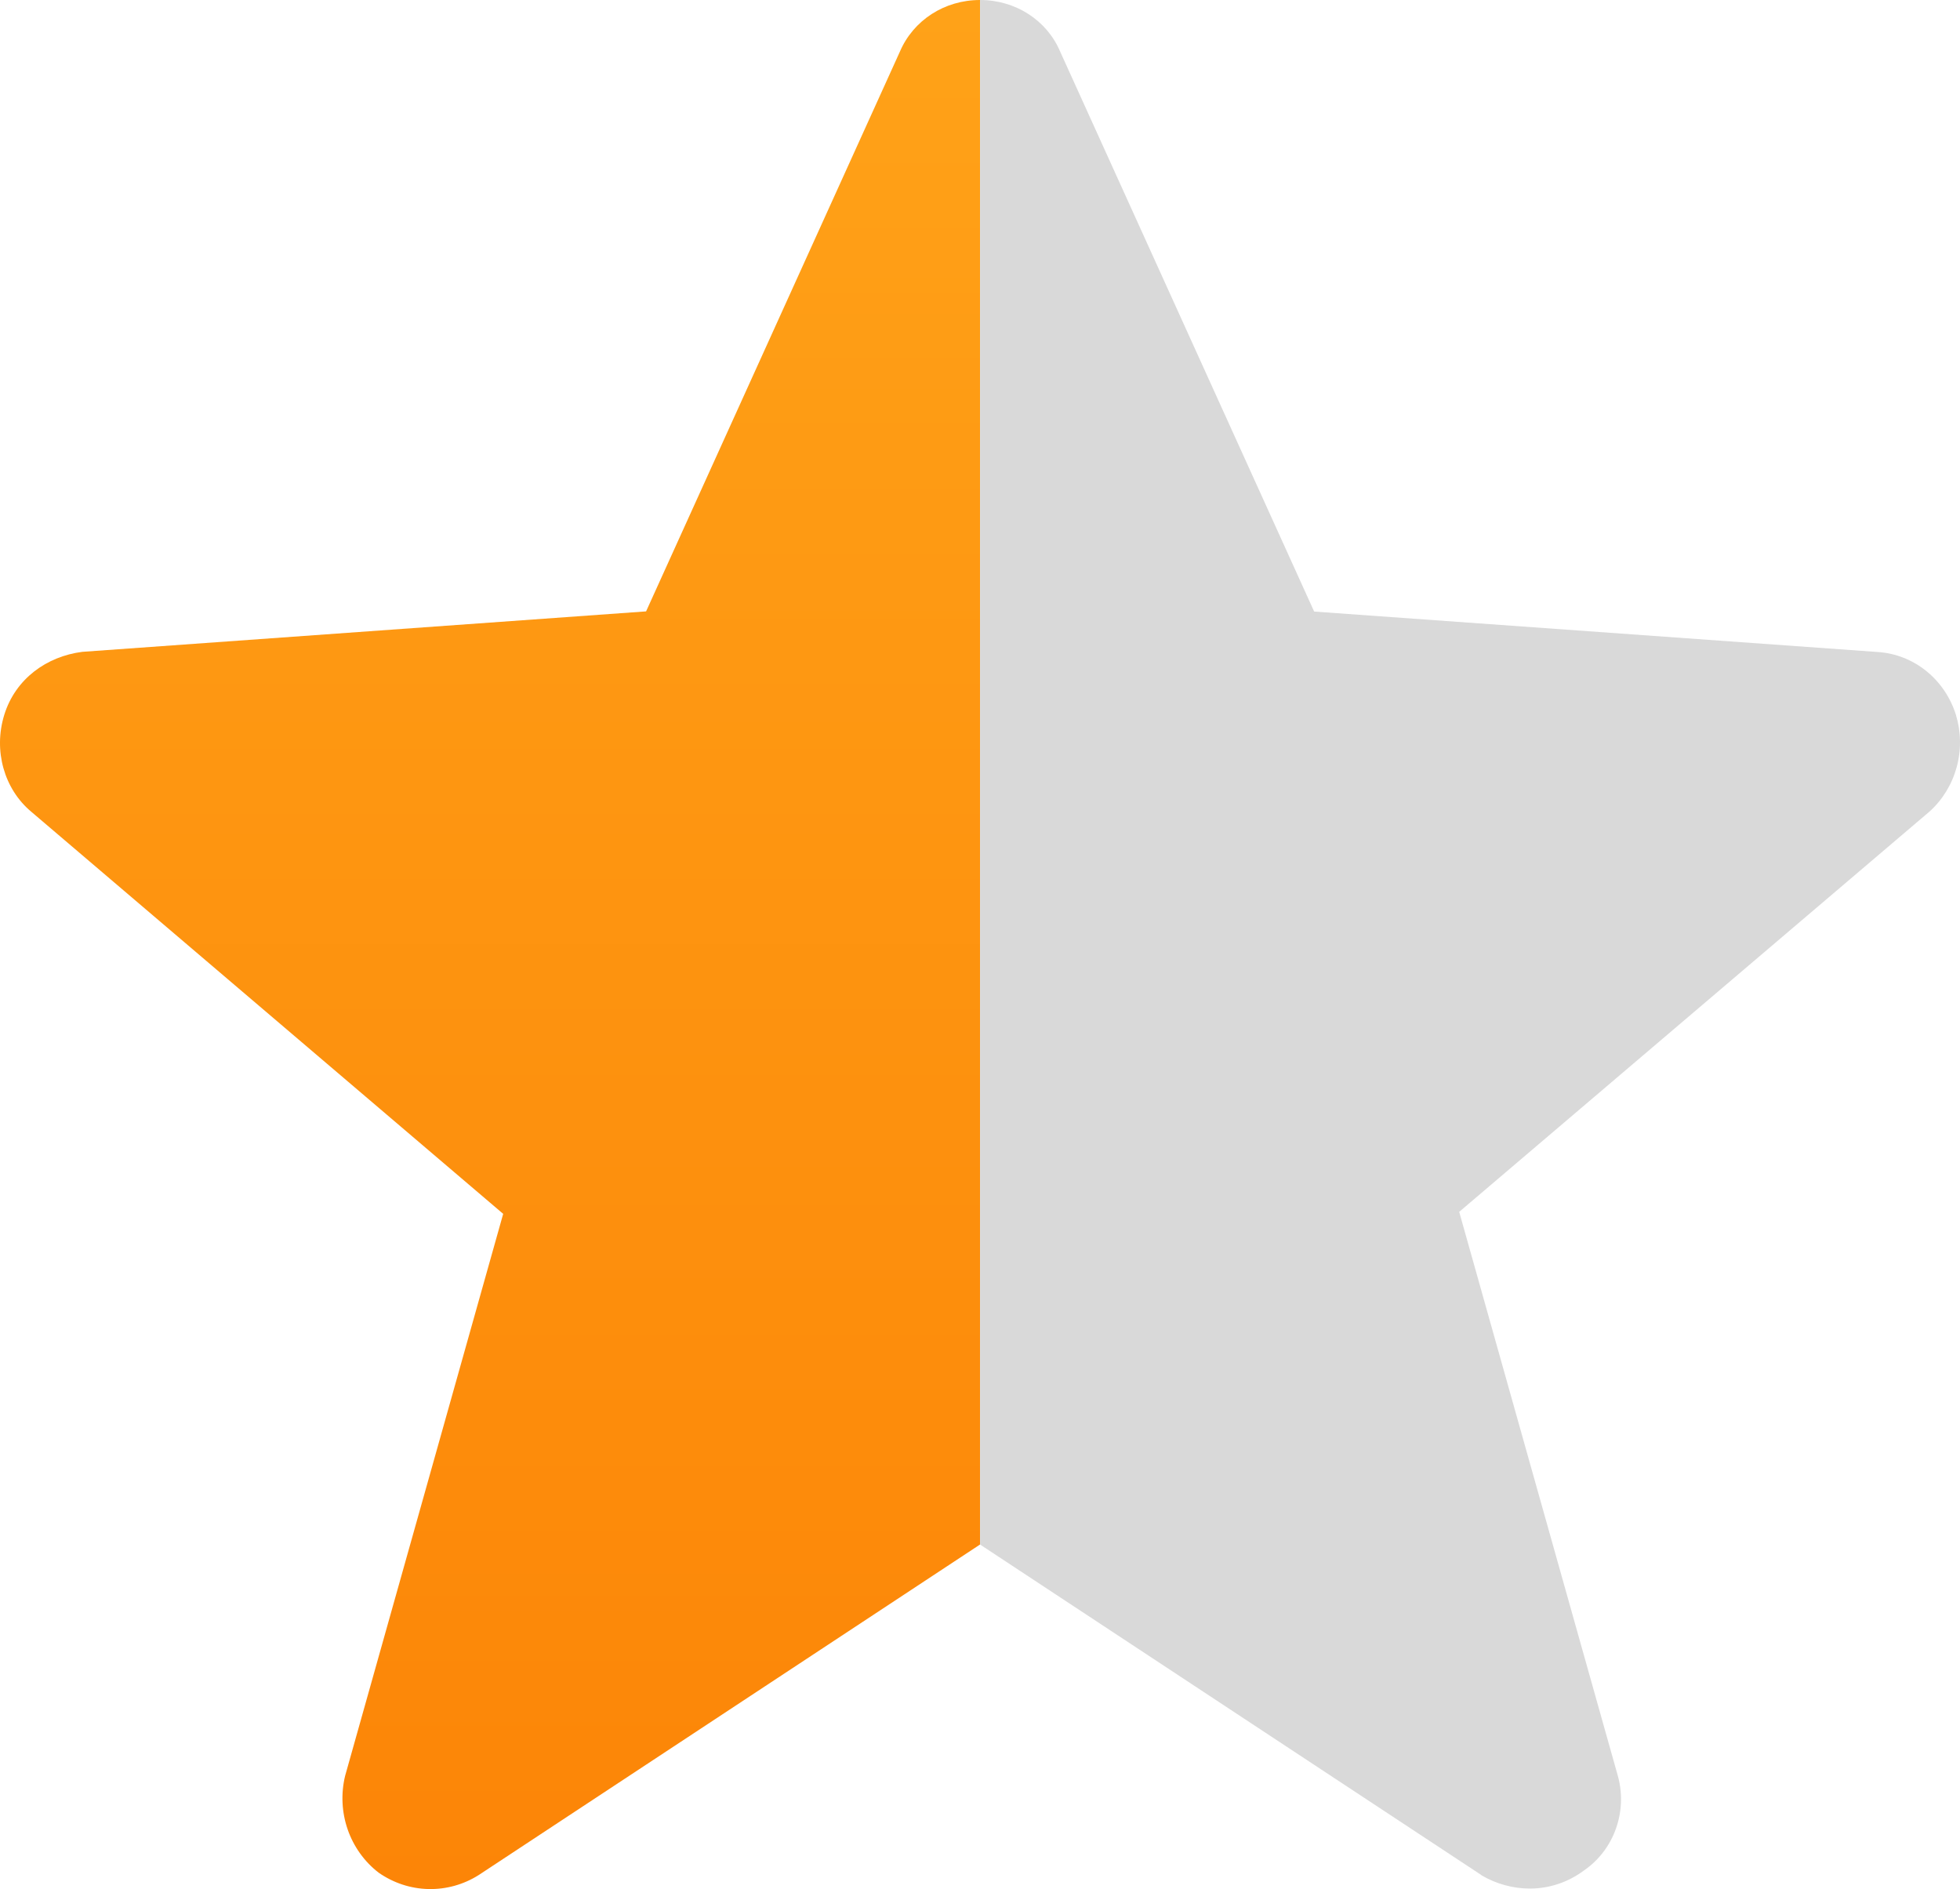<svg width="55" height="53" viewBox="0 0 55 53" fill="none" xmlns="http://www.w3.org/2000/svg">
<path d="M13.437 52.604L27.501 43.333V0C26.502 0 25.627 0.57 25.251 1.451L18.13 17.153L2.31 18.288C1.307 18.416 0.432 19.047 0.12 20.055C-0.192 21.063 0.12 22.137 0.871 22.769L14.12 34.056L9.684 49.825C9.564 50.322 9.589 50.844 9.756 51.327C9.923 51.809 10.225 52.231 10.623 52.538C11.036 52.827 11.521 52.988 12.021 52.999C12.52 53.011 13.012 52.874 13.437 52.604Z" fill="url(#paint0_linear_8_143)"/>
<path d="M27.501 43.333L41.565 52.604V52.609C41.983 52.857 42.458 52.987 42.94 52.986C43.48 52.984 44.006 52.807 44.443 52.481C44.864 52.194 45.183 51.775 45.352 51.285C45.522 50.796 45.532 50.264 45.383 49.768L40.947 34L54.14 22.773C54.507 22.444 54.772 22.012 54.905 21.53C55.038 21.049 55.031 20.538 54.887 20.06C54.571 19.047 53.696 18.359 52.697 18.293L36.877 17.158L29.751 1.451C29.38 0.57 28.5 0 27.501 0V43.333Z" fill="#D9D9D9"/>
<defs>
<linearGradient id="paint0_linear_8_143" x1="35.387" y1="53" x2="35.387" y2="-0.005" gradientUnits="userSpaceOnUse">
<stop stop-color="#FC8507"/>
<stop offset="1" stop-color="#FFA218"/>
</linearGradient>
</defs>
</svg>
